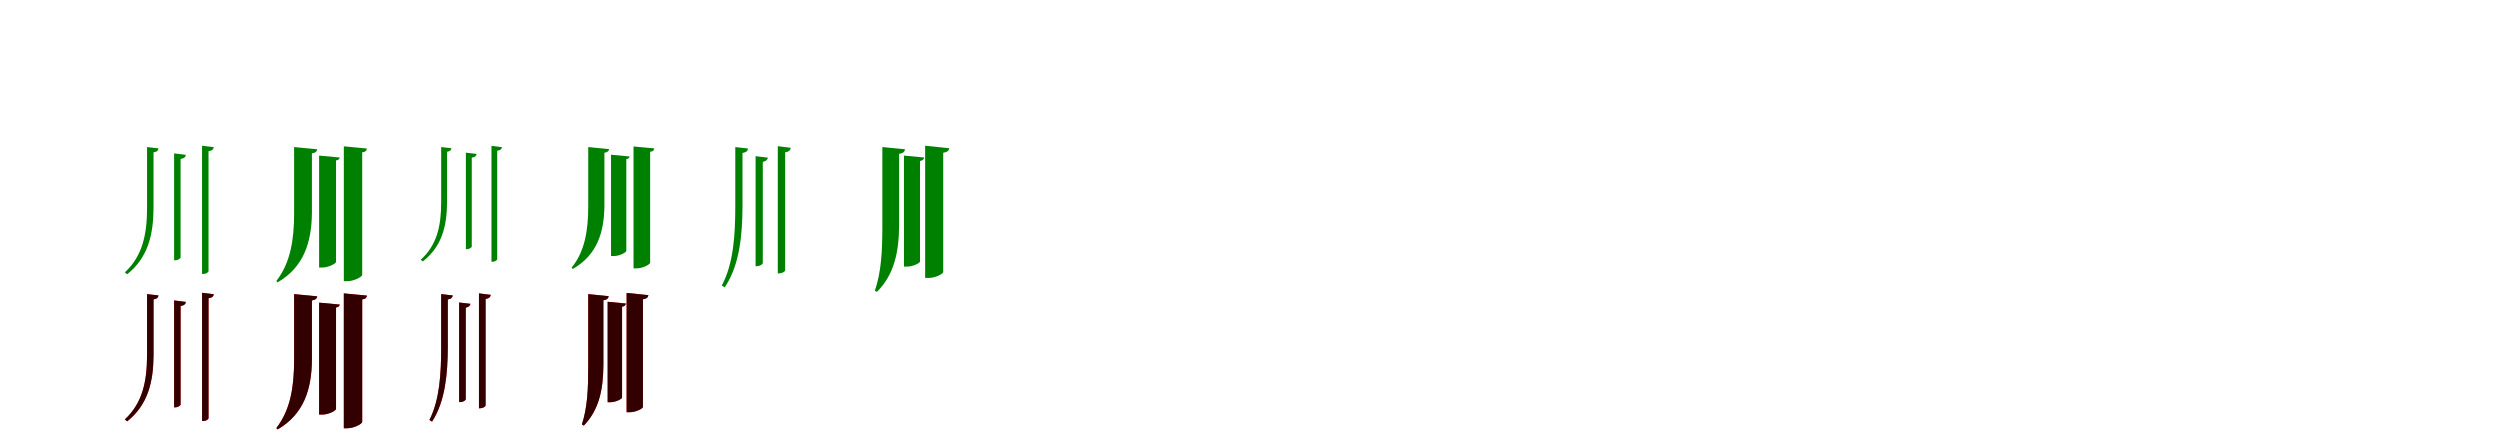 <?xml version="1.0" encoding="UTF-8"?>
<svg width="1700" height="300" xmlns="http://www.w3.org/2000/svg">
<rect width="100%" height="100%" fill="white"/>
<g fill="green" transform="translate(100 100) scale(0.1 -0.1)"><path d="M0.0 0.0V-414.0C0.0 -594.0 -31.0 -741.0 -151.0 -852.0L-135.0 -865.0C7.0 -751.0 43.0 -596.0 44.0 -414.0V-36.0C69.0 -32.0 75.0 -23.0 78.0 -9.0ZM184.0 -43.0V-770.0H193.0C209.0 -770.0 228.0 -758.0 228.0 -750.0V-81.0C253.0 -77.0 262.0 -67.0 264.0 -53.0ZM374.0 9.0V-863.0H383.0C400.0 -863.0 418.0 -852.0 418.0 -843.0V-28.0C443.0 -25.0 451.0 -15.0 454.0 -1.0Z"/></g>
<g fill="green" transform="translate(200 100) scale(0.1 -0.1)"><path d="M0.0 0.0V-448.0C0.0 -632.0 -25.0 -787.0 -121.0 -911.0L-112.0 -920.0C66.0 -816.0 119.0 -648.0 121.0 -448.0V-43.0C147.0 -39.0 155.0 -29.0 157.0 -15.0ZM170.0 -58.0V-819.0H193.0C234.0 -819.0 285.0 -792.0 285.0 -781.0V-91.0C303.0 -88.0 308.0 -81.0 310.0 -71.0ZM338.0 5.0V-912.0H362.0C408.0 -912.0 463.0 -882.0 463.0 -869.0V-36.0C487.0 -33.0 493.0 -23.0 495.0 -10.0Z"/></g>
<g fill="green" transform="translate(300 100) scale(0.1 -0.1)"><path d="M0.0 0.0V-375.0C0.0 -537.0 -29.0 -667.0 -139.0 -766.0L-125.0 -778.0C5.0 -676.0 39.0 -539.0 40.0 -375.0V-32.0C62.0 -29.0 67.0 -21.0 70.0 -8.0ZM168.0 -38.0V-694.0H177.0C191.0 -694.0 208.0 -683.0 208.0 -676.0V-72.0C231.0 -69.0 239.0 -60.0 241.0 -47.0ZM342.0 8.0V-780.0H350.0C365.0 -780.0 381.0 -770.0 381.0 -762.0V-25.0C404.0 -22.0 411.0 -13.0 414.0 -1.0Z"/></g>
<g fill="green" transform="translate(400 100) scale(0.1 -0.1)"><path d="M0.0 0.0V-401.0C0.0 -568.0 -23.0 -709.0 -113.0 -820.0L-105.0 -829.0C59.0 -735.0 108.0 -582.0 110.0 -401.0V-39.0C133.0 -35.0 140.0 -26.0 142.0 -14.0ZM155.0 -52.0V-741.0H176.0C213.0 -741.0 259.0 -716.0 259.0 -706.0V-82.0C275.0 -79.0 280.0 -73.0 281.0 -64.0ZM308.0 4.0V-825.0H329.0C371.0 -825.0 421.0 -798.0 421.0 -786.0V-32.0C442.0 -30.0 447.0 -21.0 449.0 -9.0Z"/></g>
<g fill="green" transform="translate(500 100) scale(0.1 -0.1)"><path d="M0.0 0.0V-403.0C0.0 -596.0 -12.0 -793.0 -92.0 -942.0L-72.0 -954.0C30.0 -804.0 48.0 -597.0 49.0 -403.0V-40.0C76.0 -36.0 84.0 -25.0 87.0 -10.0ZM138.0 -62.0V-810.0H147.0C166.0 -810.0 187.0 -798.0 187.0 -788.0V-101.0C210.0 -96.0 219.0 -86.0 222.0 -72.0ZM289.0 6.0V-859.0H299.0C318.0 -859.0 339.0 -847.0 339.0 -837.0V-36.0C365.0 -32.0 375.0 -21.0 377.0 -5.0Z"/></g>
<g fill="green" transform="translate(600 100) scale(0.1 -0.1)"><path d="M0.0 0.0V-531.0C0.0 -710.0 -7.0 -848.0 -51.0 -977.0L-37.0 -985.0C78.0 -870.0 113.0 -721.0 114.0 -530.0V-46.0C143.0 -42.0 152.0 -31.0 154.0 -15.0ZM147.0 -58.0V-813.0H168.0C207.0 -813.0 256.0 -789.0 256.0 -778.0V-95.0C276.0 -91.0 282.0 -83.0 285.0 -71.0ZM291.0 9.0V-890.0H315.0C361.0 -890.0 414.0 -862.0 414.0 -850.0V-39.0C444.0 -34.0 453.0 -23.0 455.0 -8.0Z"/></g>
<g fill="red" transform="translate(100 200) scale(0.1 -0.1)"><path d="M0.0 0.0V-414.0C0.0 -594.0 -31.0 -741.0 -151.0 -852.0L-135.0 -865.0C7.0 -751.0 43.0 -596.0 44.0 -414.0V-36.0C69.0 -32.0 75.0 -23.0 78.0 -9.0ZM184.0 -43.0V-770.0H193.0C209.0 -770.0 228.0 -758.0 228.0 -750.0V-81.0C253.0 -77.0 262.0 -67.0 264.0 -53.0ZM374.0 9.0V-863.0H383.0C400.0 -863.0 418.0 -852.0 418.0 -843.0V-28.0C443.0 -25.0 451.0 -15.0 454.0 -1.0Z"/></g>
<g fill="black" opacity=".8" transform="translate(100 200) scale(0.1 -0.1)"><path d="M0.0 0.0V-414.0C0.0 -594.0 -31.0 -741.0 -151.0 -852.0L-135.0 -865.0C7.0 -751.0 43.0 -596.0 44.0 -414.0V-36.0C69.0 -32.0 75.0 -23.0 78.0 -9.0ZM184.0 -43.0V-770.0H193.0C209.0 -770.0 228.0 -758.0 228.0 -750.0V-81.0C253.0 -77.0 262.0 -67.0 264.0 -53.0ZM374.0 9.0V-863.0H383.0C400.0 -863.0 418.0 -852.0 418.0 -843.0V-28.0C443.0 -25.0 451.0 -15.0 454.0 -1.0Z"/></g>
<g fill="red" transform="translate(200 200) scale(0.1 -0.1)"><path d="M0.0 0.0V-448.0C0.0 -632.0 -25.0 -787.0 -121.0 -911.0L-112.0 -920.0C66.0 -816.0 119.0 -648.0 121.0 -448.0V-43.0C147.0 -39.0 155.0 -29.0 157.0 -15.0ZM170.0 -58.0V-819.0H193.0C234.0 -819.0 285.0 -792.0 285.0 -781.0V-91.0C303.0 -88.0 308.0 -81.0 310.0 -71.0ZM338.0 5.0V-912.0H362.0C408.0 -912.0 463.0 -882.0 463.0 -869.0V-36.0C487.0 -33.0 493.0 -23.0 495.0 -10.0Z"/></g>
<g fill="black" opacity=".8" transform="translate(200 200) scale(0.1 -0.1)"><path d="M0.0 0.0V-448.0C0.0 -632.0 -25.0 -787.0 -121.0 -911.0L-112.0 -920.0C66.0 -816.0 119.0 -648.0 121.0 -448.0V-43.0C147.0 -39.0 155.0 -29.0 157.0 -15.0ZM170.0 -58.0V-819.0H193.0C234.0 -819.0 285.0 -792.0 285.0 -781.0V-91.0C303.0 -88.0 308.0 -81.0 310.0 -71.0ZM338.0 5.0V-912.0H362.0C408.0 -912.0 463.0 -882.0 463.0 -869.0V-36.0C487.0 -33.0 493.0 -23.0 495.0 -10.0Z"/></g>
<g fill="red" transform="translate(300 200) scale(0.1 -0.1)"><path d="M0.0 0.0V-364.0C0.0 -539.0 -10.0 -719.0 -80.0 -856.0L-62.0 -867.0C28.0 -729.0 44.0 -540.0 45.0 -364.0V-36.0C69.0 -33.0 76.0 -23.0 79.0 -9.0ZM122.0 -57.0V-734.0H131.0C148.0 -734.0 167.0 -723.0 167.0 -714.0V-92.0C188.0 -88.0 196.0 -79.0 199.0 -66.0ZM257.0 5.0V-776.0H266.0C283.0 -776.0 302.0 -765.0 302.0 -756.0V-33.0C326.0 -29.0 335.0 -19.0 337.0 -5.0Z"/></g>
<g fill="black" opacity=".8" transform="translate(300 200) scale(0.1 -0.1)"><path d="M0.0 0.0V-364.0C0.0 -539.0 -10.0 -719.0 -80.0 -856.0L-62.0 -867.0C28.0 -729.0 44.0 -540.0 45.0 -364.0V-36.0C69.0 -33.0 76.0 -23.0 79.0 -9.0ZM122.0 -57.0V-734.0H131.0C148.0 -734.0 167.0 -723.0 167.0 -714.0V-92.0C188.0 -88.0 196.0 -79.0 199.0 -66.0ZM257.0 5.0V-776.0H266.0C283.0 -776.0 302.0 -765.0 302.0 -756.0V-33.0C326.0 -29.0 335.0 -19.0 337.0 -5.0Z"/></g>
<g fill="red" transform="translate(400 200) scale(0.1 -0.1)"><path d="M0.0 0.0V-484.0C0.0 -646.0 -5.0 -770.0 -43.0 -886.0L-30.0 -894.0C71.0 -789.0 102.0 -655.0 103.0 -483.0V-42.0C129.0 -38.0 137.0 -28.0 139.0 -14.0ZM132.0 -52.0V-735.0H151.0C186.0 -735.0 230.0 -713.0 230.0 -703.0V-86.0C248.0 -82.0 254.0 -75.0 256.0 -64.0ZM261.0 8.0V-803.0H282.0C324.0 -803.0 372.0 -778.0 372.0 -767.0V-35.0C399.0 -31.0 407.0 -21.0 409.0 -7.0Z"/></g>
<g fill="black" opacity=".8" transform="translate(400 200) scale(0.1 -0.1)"><path d="M0.0 0.0V-484.0C0.0 -646.0 -5.0 -770.0 -43.0 -886.0L-30.0 -894.0C71.0 -789.0 102.0 -655.0 103.0 -483.0V-42.0C129.0 -38.0 137.0 -28.0 139.0 -14.0ZM132.0 -52.0V-735.0H151.0C186.0 -735.0 230.0 -713.0 230.0 -703.0V-86.0C248.0 -82.0 254.0 -75.0 256.0 -64.0ZM261.0 8.0V-803.0H282.0C324.0 -803.0 372.0 -778.0 372.0 -767.0V-35.0C399.0 -31.0 407.0 -21.0 409.0 -7.0Z"/></g>
</svg>
